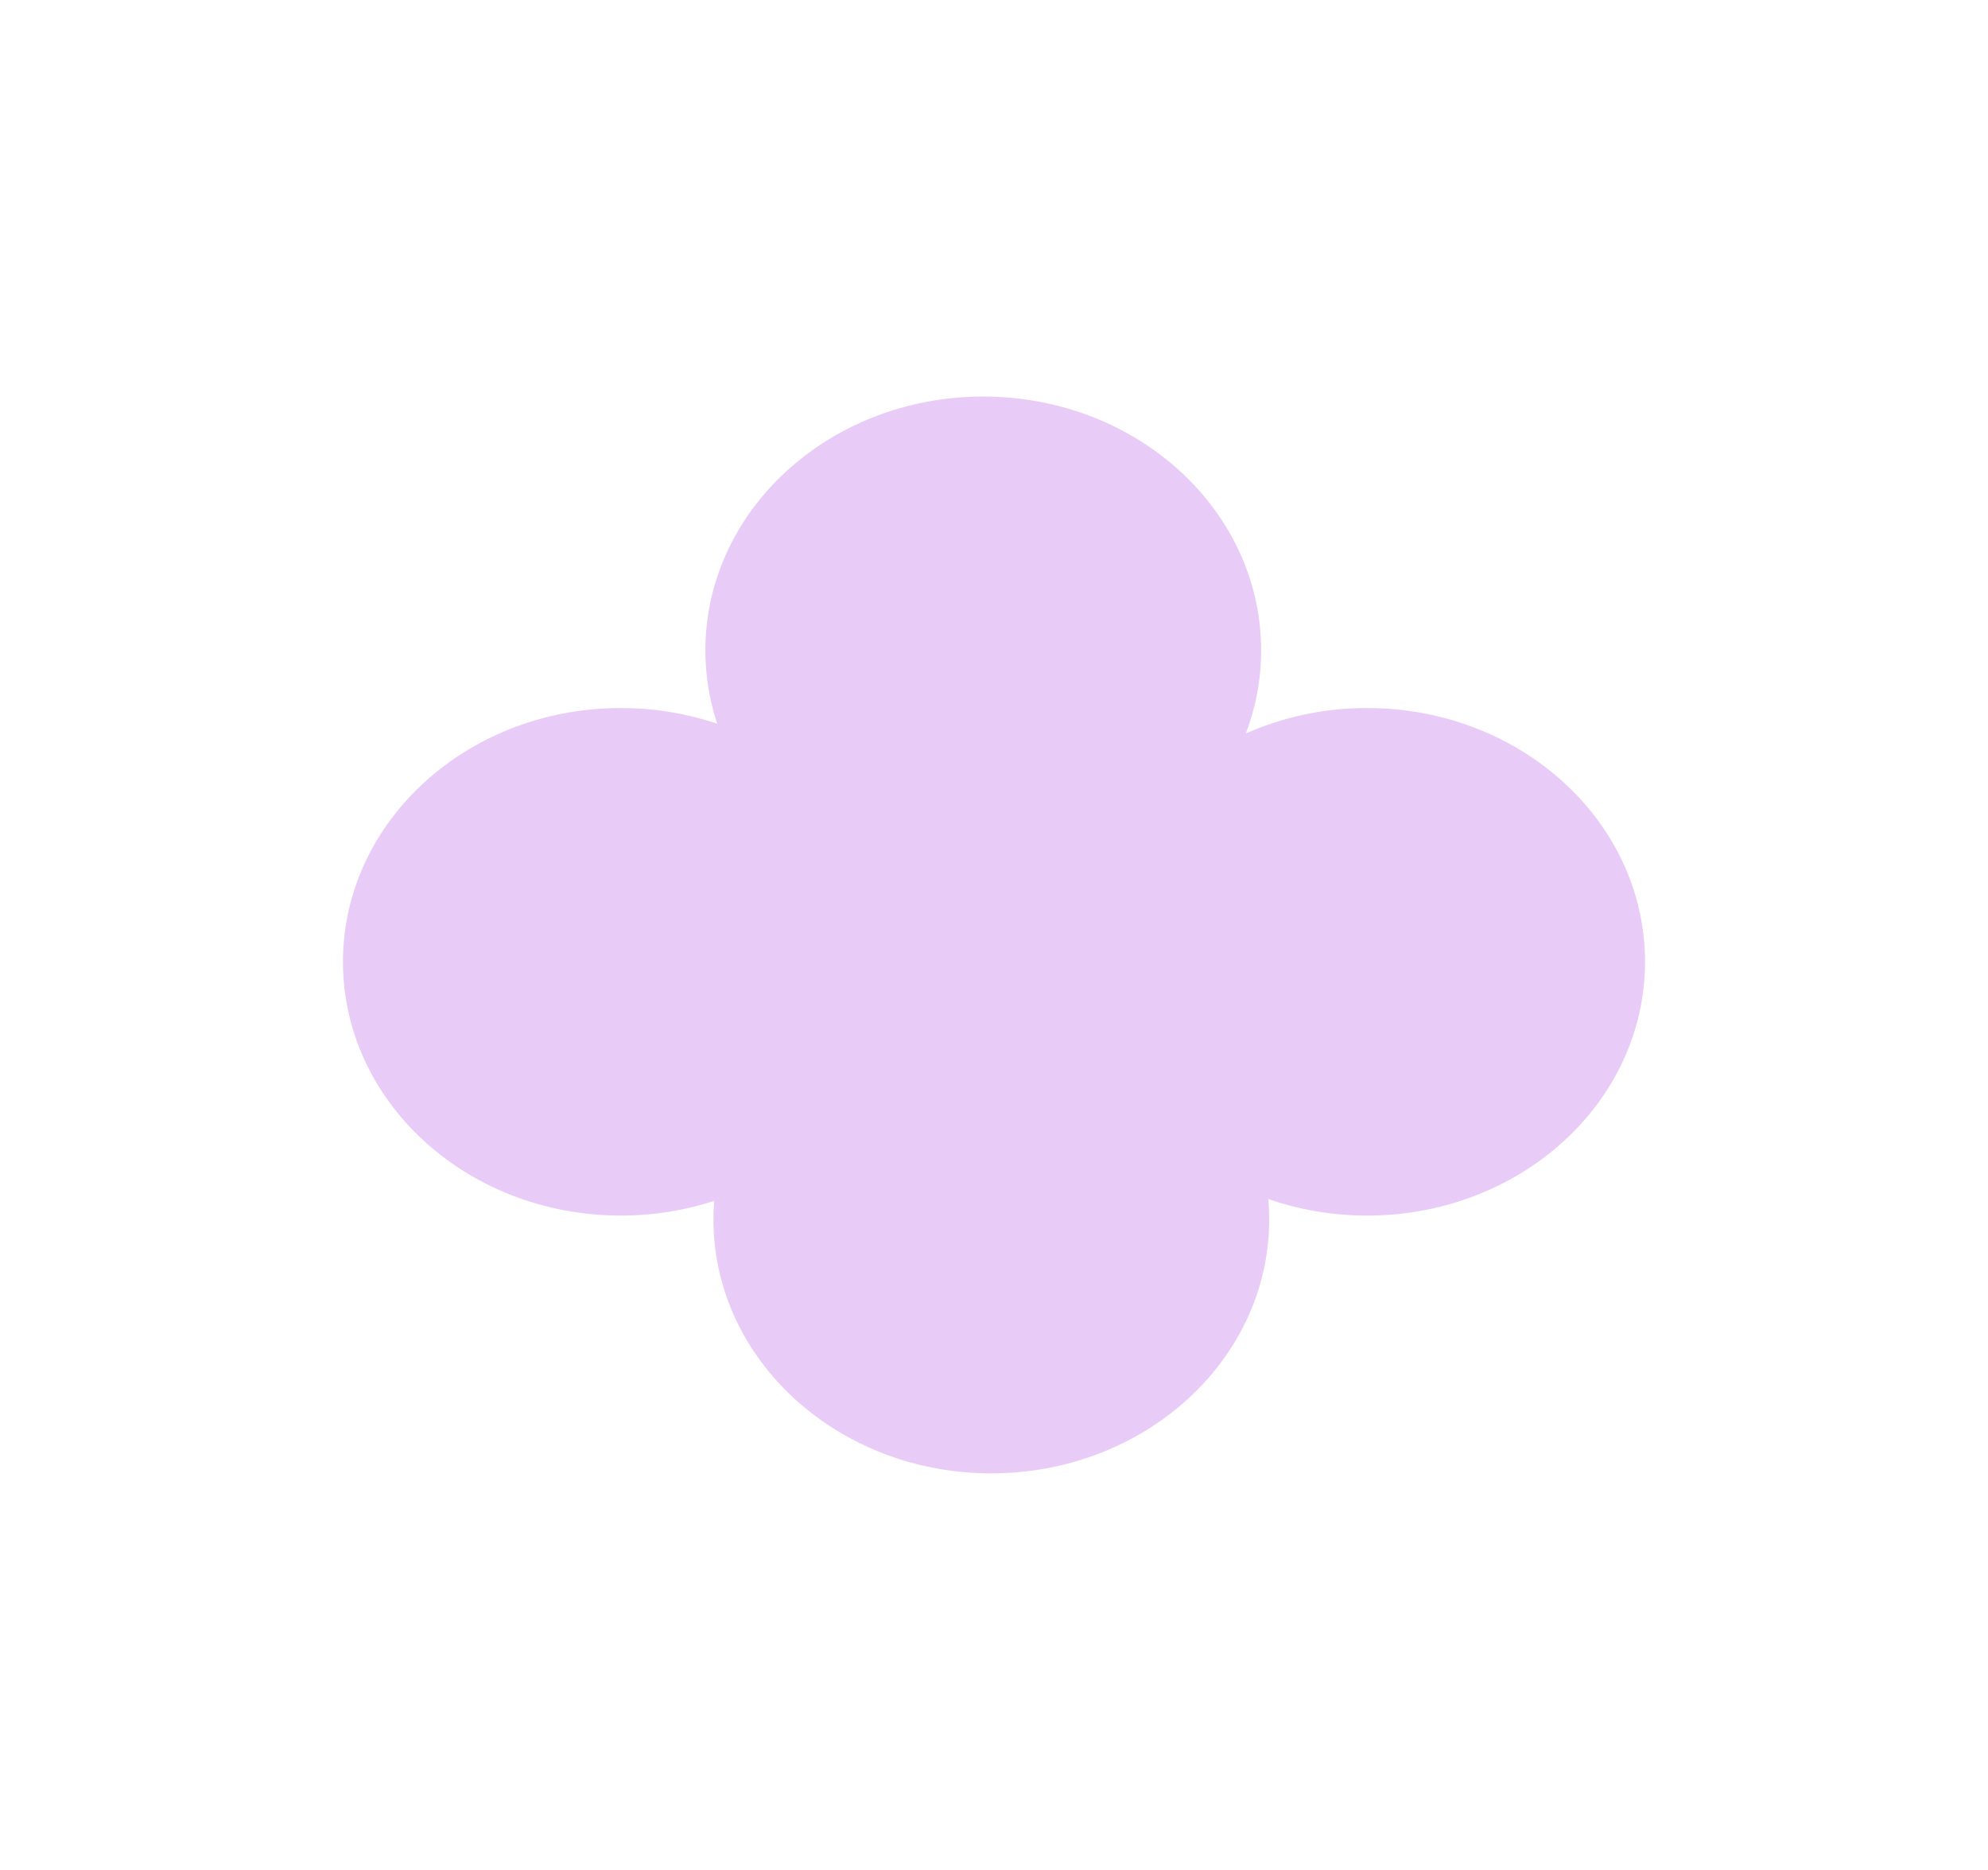 <svg xmlns="http://www.w3.org/2000/svg" viewBox="0 0 939 883"><defs><style>.cls-1{fill:#e8ccf7;}</style></defs><g id="Layer_1" data-name="Layer 1"><path class="cls-1" d="M645.76,334.35a141.2,141.2,0,0,0-57.31,12,110.08,110.08,0,0,0,7.22-39.26c0-66.18-58.76-119.83-131.24-119.83S333.19,240.91,333.19,307.09a110.1,110.1,0,0,0,5.58,34.67,142.15,142.15,0,0,0-45.53-7.41C220.76,334.35,162,388,162,454.18S220.76,574,293.24,574a142.31,142.31,0,0,0,44.11-6.94q-.36,4.38-.36,8.84c0,66.18,58.76,119.83,131.24,119.83s131.24-53.65,131.24-119.83c0-3.27-.15-6.51-.43-9.72A142.05,142.05,0,0,0,645.76,574C718.24,574,777,520.36,777,454.18S718.24,334.35,645.76,334.35Z"/></g></svg>